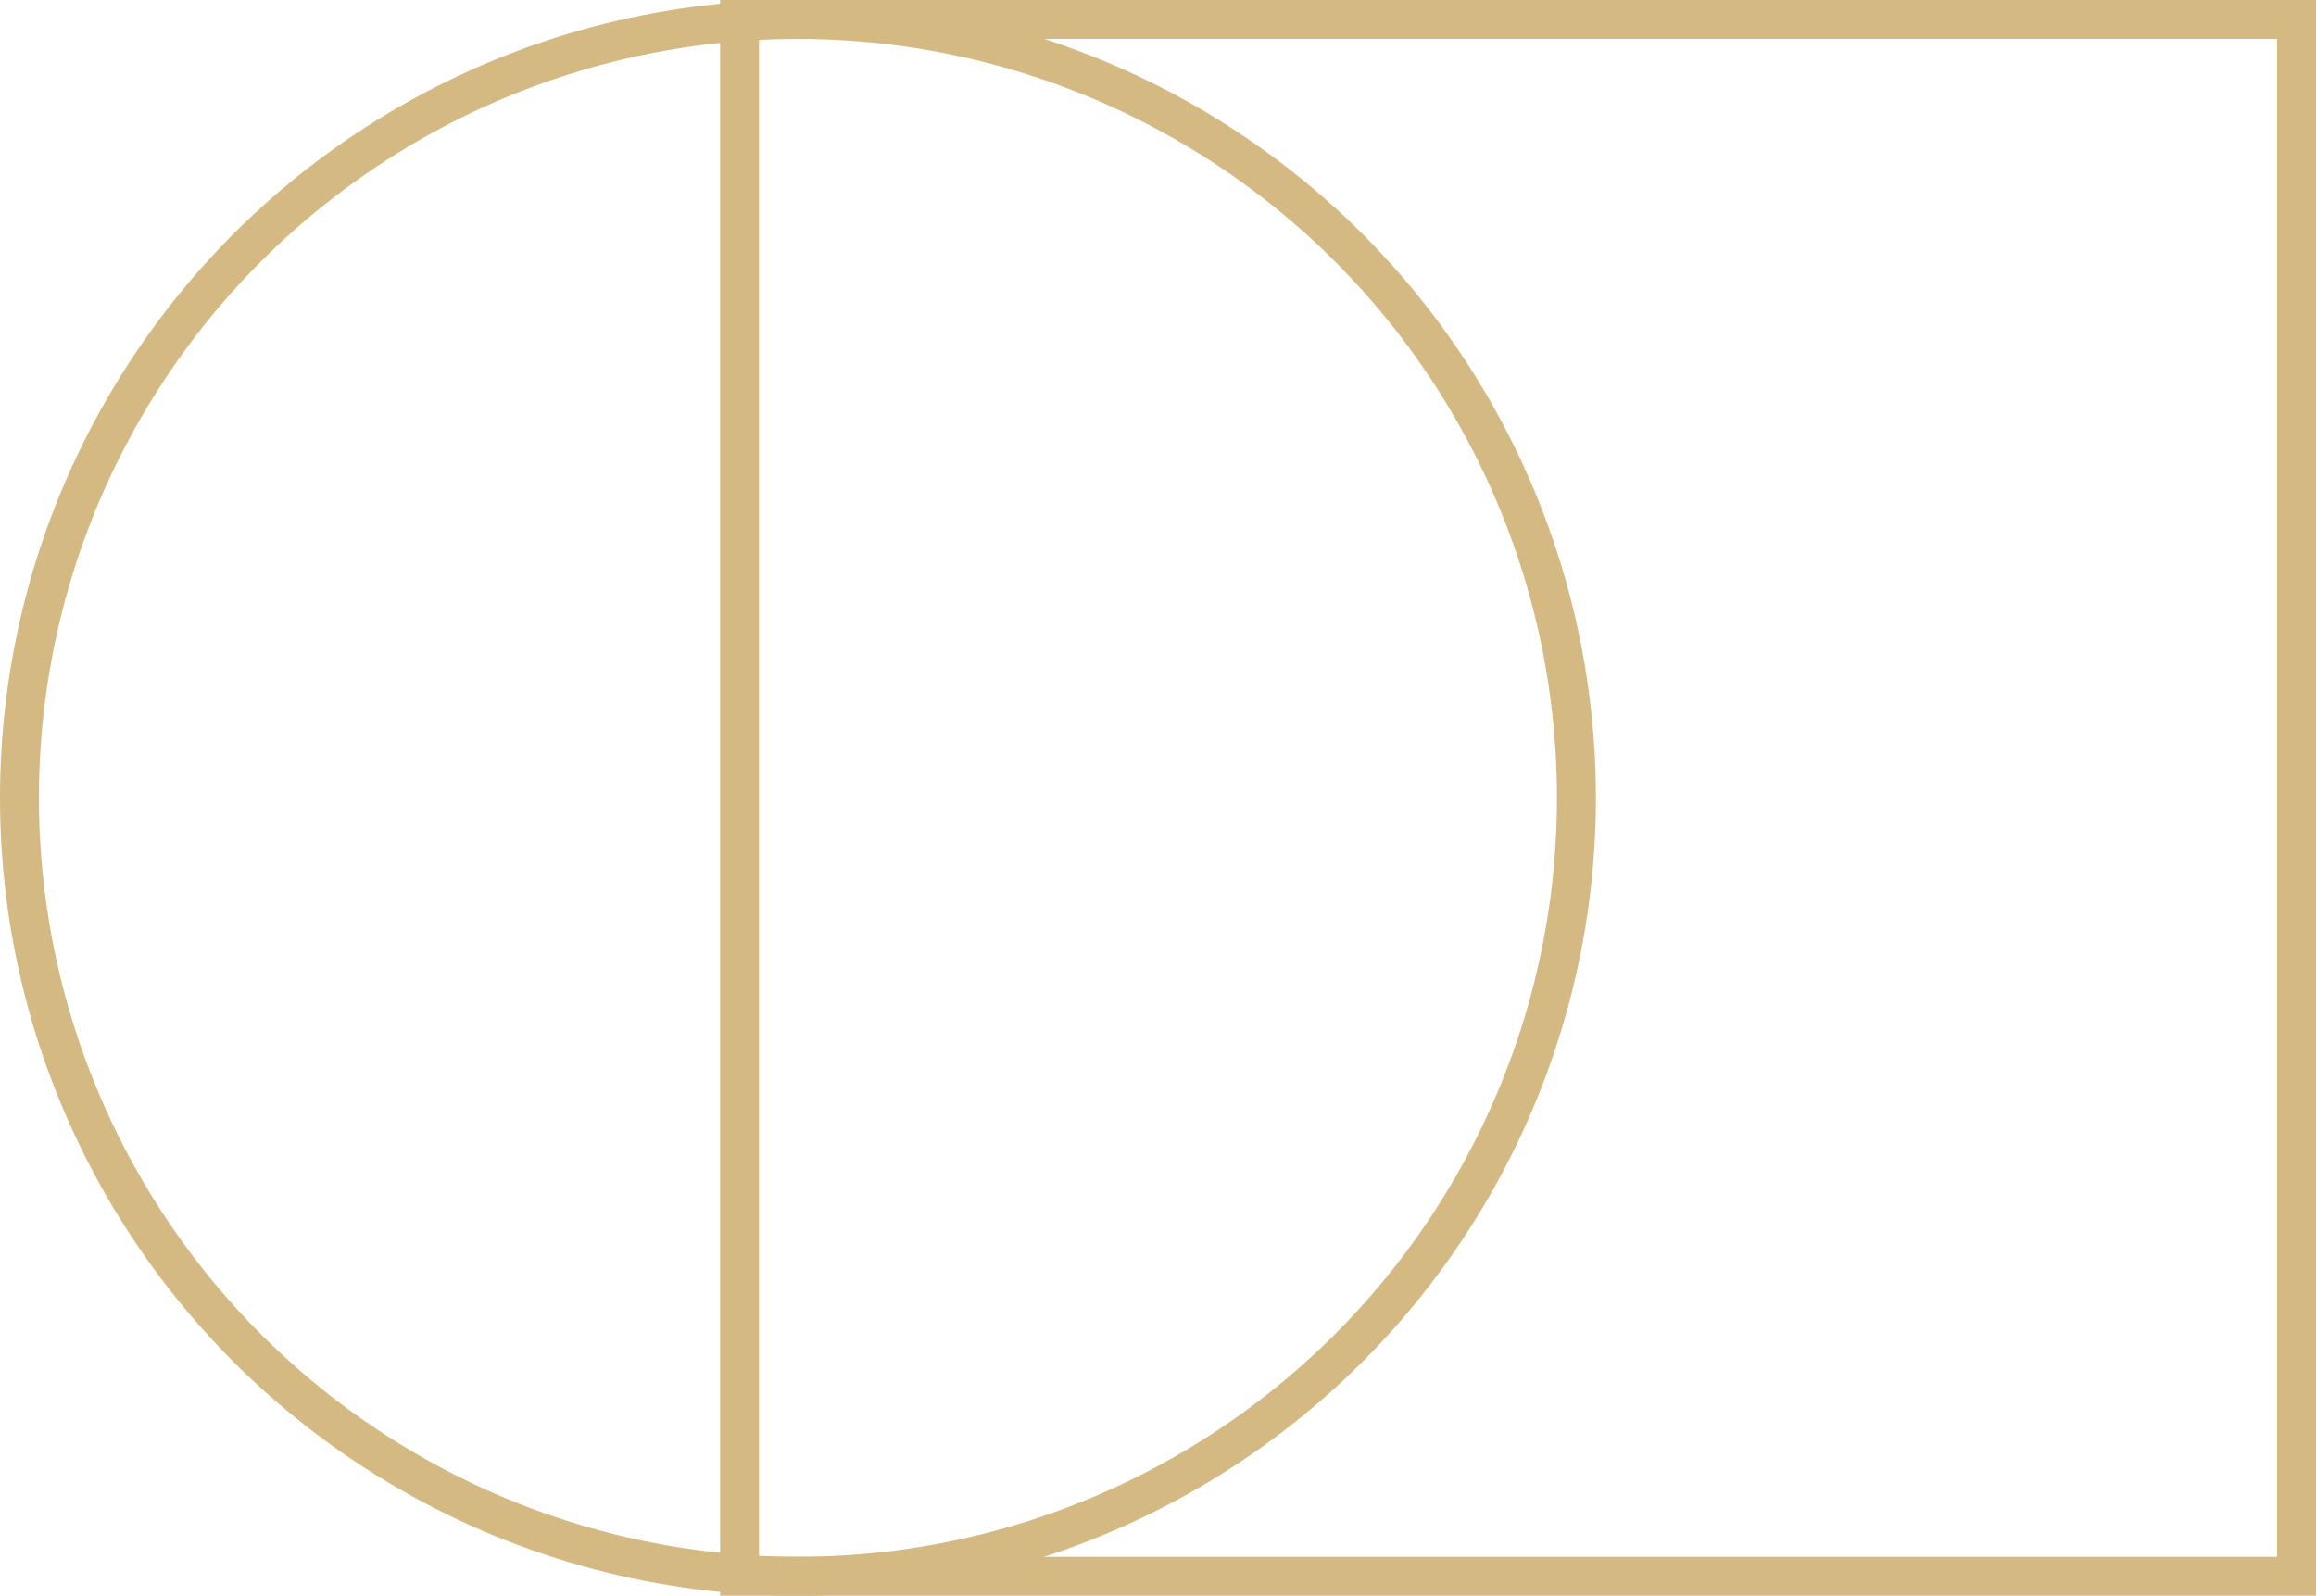 <svg width="119" height="82" fill="none" xmlns="http://www.w3.org/2000/svg"><circle cx="41" cy="41" r="40" stroke="#D4B982" stroke-width="2"/><path stroke="#D4B982" stroke-width="2" d="M38 1h80v80H38z"/></svg>